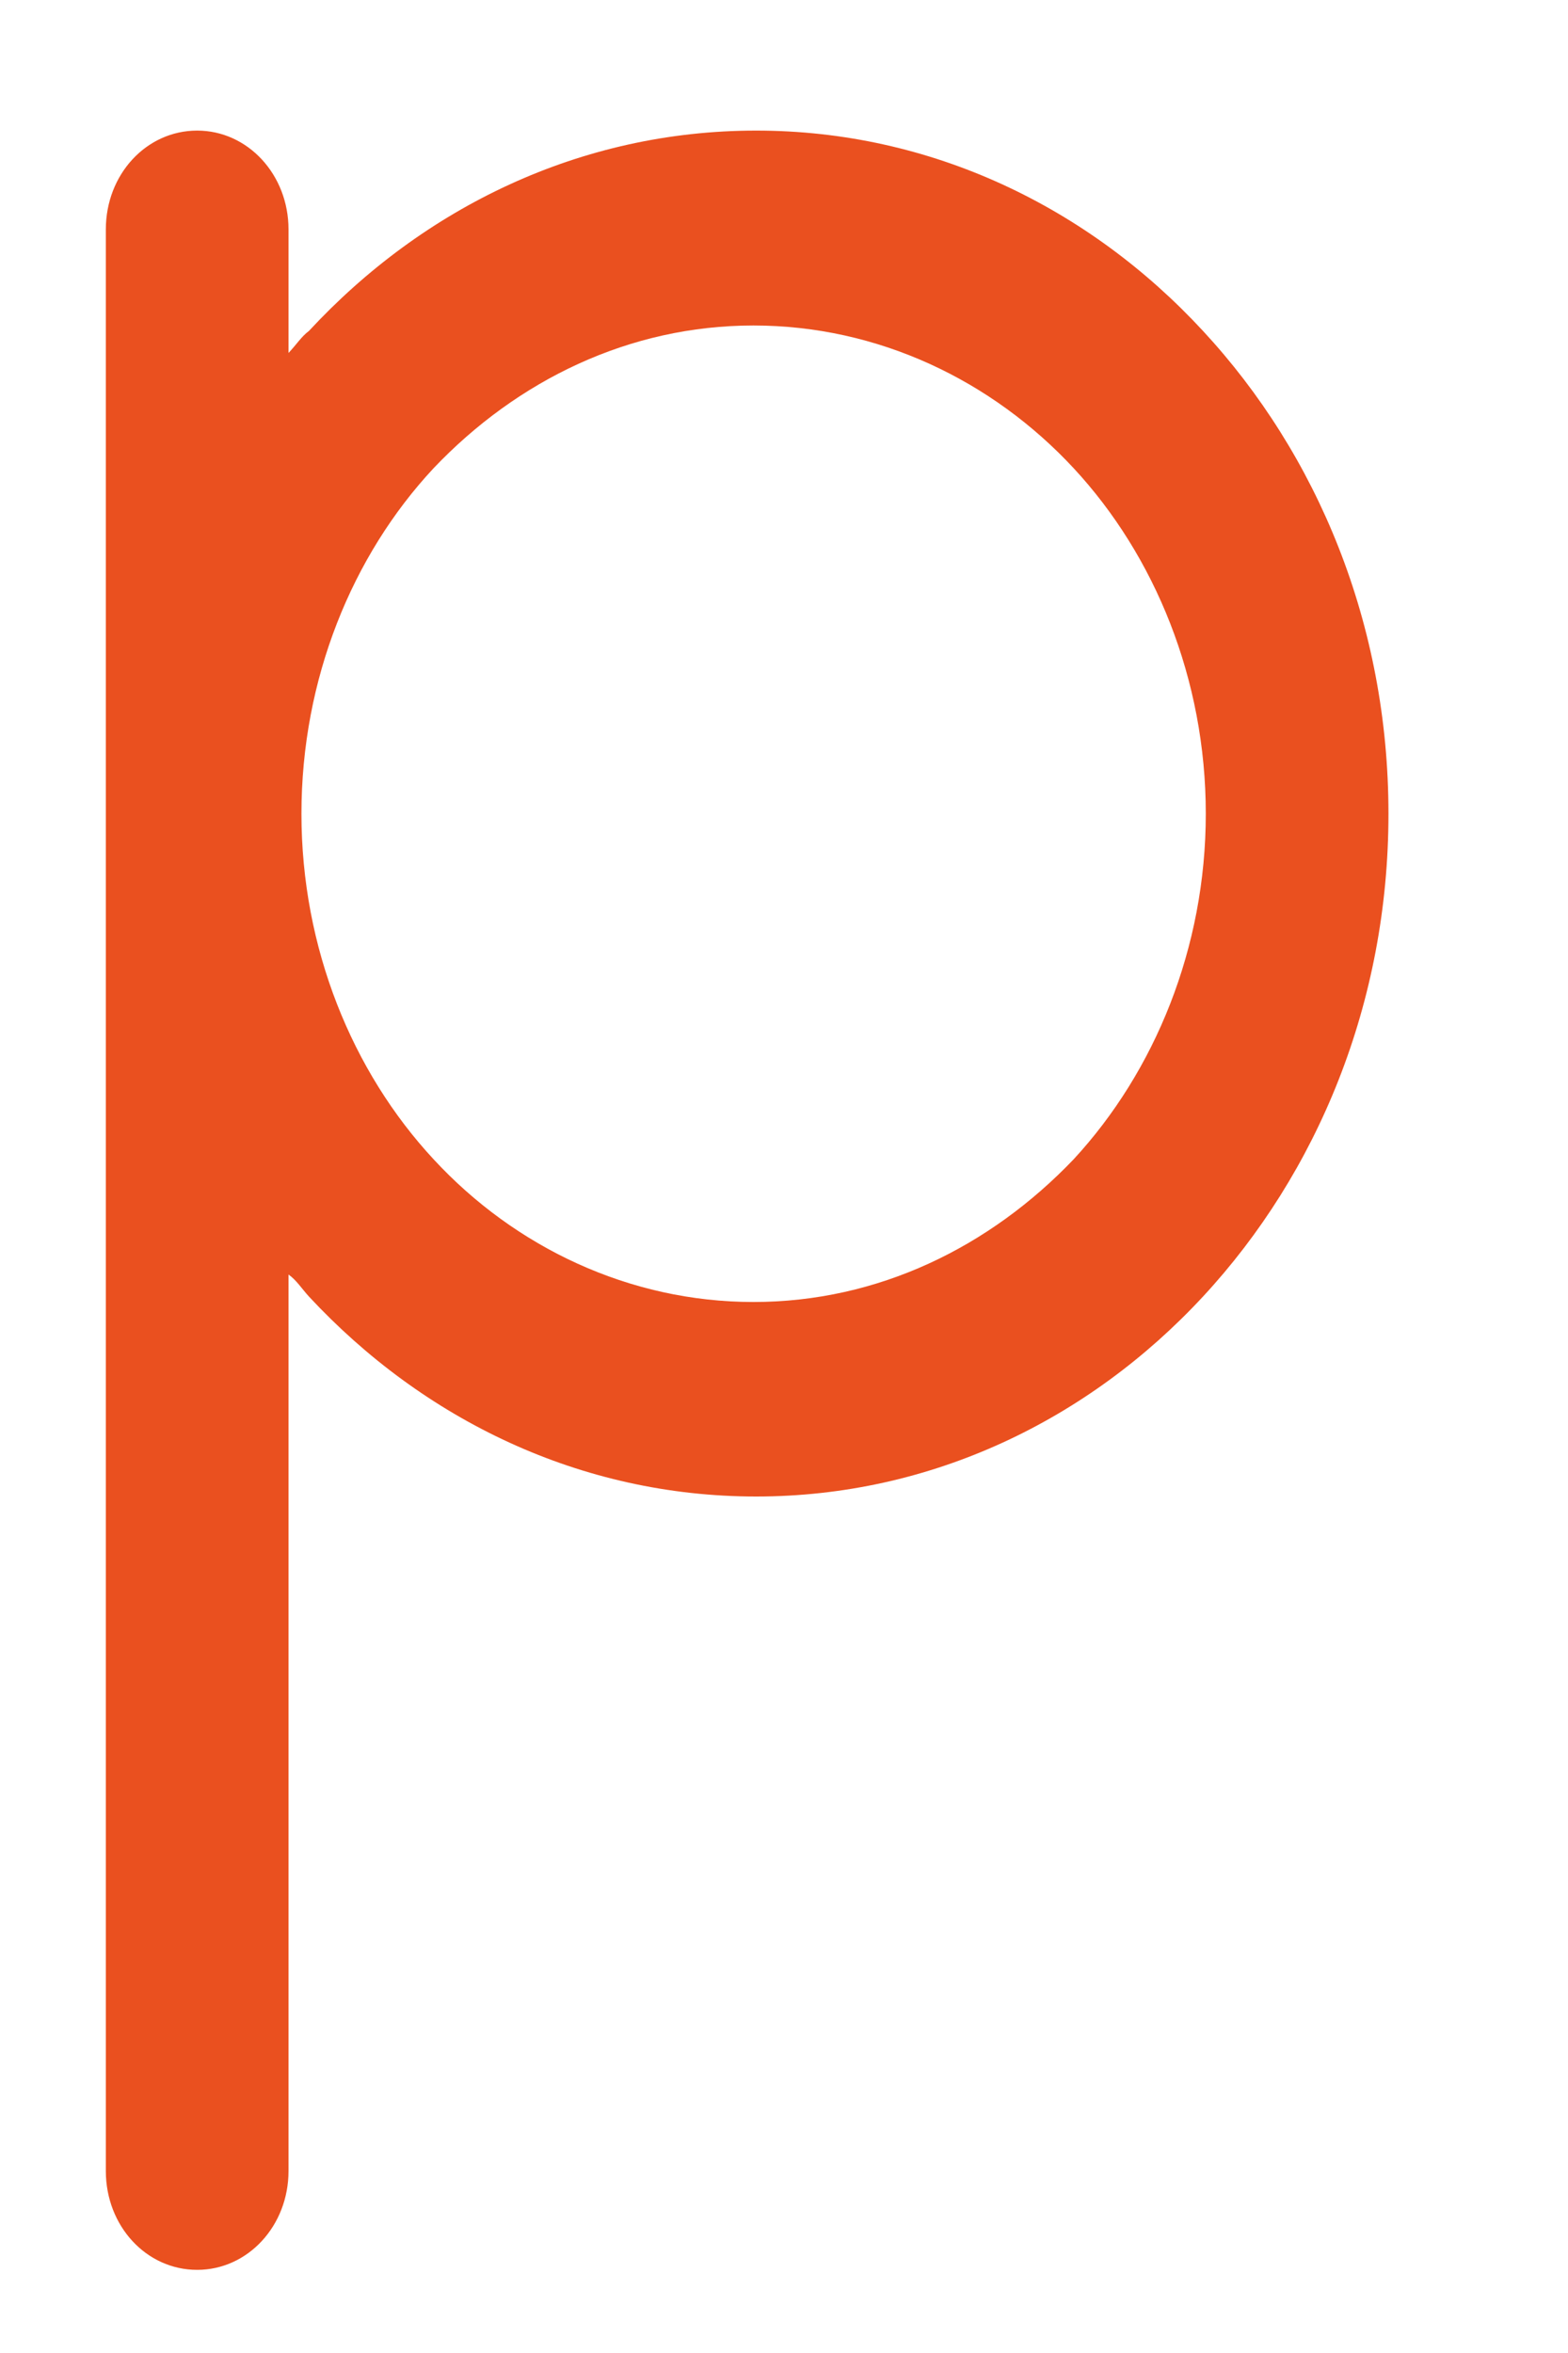 <?xml version="1.0" encoding="UTF-8" standalone="no"?><svg width='4' height='6' viewBox='0 0 4 6' fill='none' xmlns='http://www.w3.org/2000/svg'>
<path d='M0.27 0.585C0.27 0.445 0.373 0.333 0.503 0.333C0.632 0.333 0.736 0.445 0.736 0.585V0.9C0.756 0.879 0.769 0.858 0.788 0.844C1.08 0.529 1.481 0.333 1.929 0.333C2.376 0.333 2.778 0.529 3.069 0.844C3.361 1.159 3.542 1.592 3.542 2.075C3.542 2.557 3.361 2.991 3.069 3.306C2.778 3.62 2.376 3.816 1.929 3.816C1.481 3.816 1.08 3.62 0.788 3.306C0.769 3.285 0.756 3.264 0.736 3.25V5.536C0.736 5.676 0.632 5.788 0.503 5.788C0.373 5.788 0.27 5.676 0.27 5.536V0.585ZM2.739 1.194C2.531 0.97 2.24 0.83 1.922 0.83C1.605 0.83 1.319 0.97 1.106 1.194C0.898 1.417 0.769 1.732 0.769 2.075C0.769 2.417 0.898 2.732 1.106 2.956C1.313 3.18 1.605 3.32 1.922 3.32C2.24 3.32 2.525 3.18 2.739 2.956C2.946 2.732 3.076 2.417 3.076 2.075C3.076 1.732 2.946 1.417 2.739 1.194Z' fill='#EA501F'/>
</svg>
